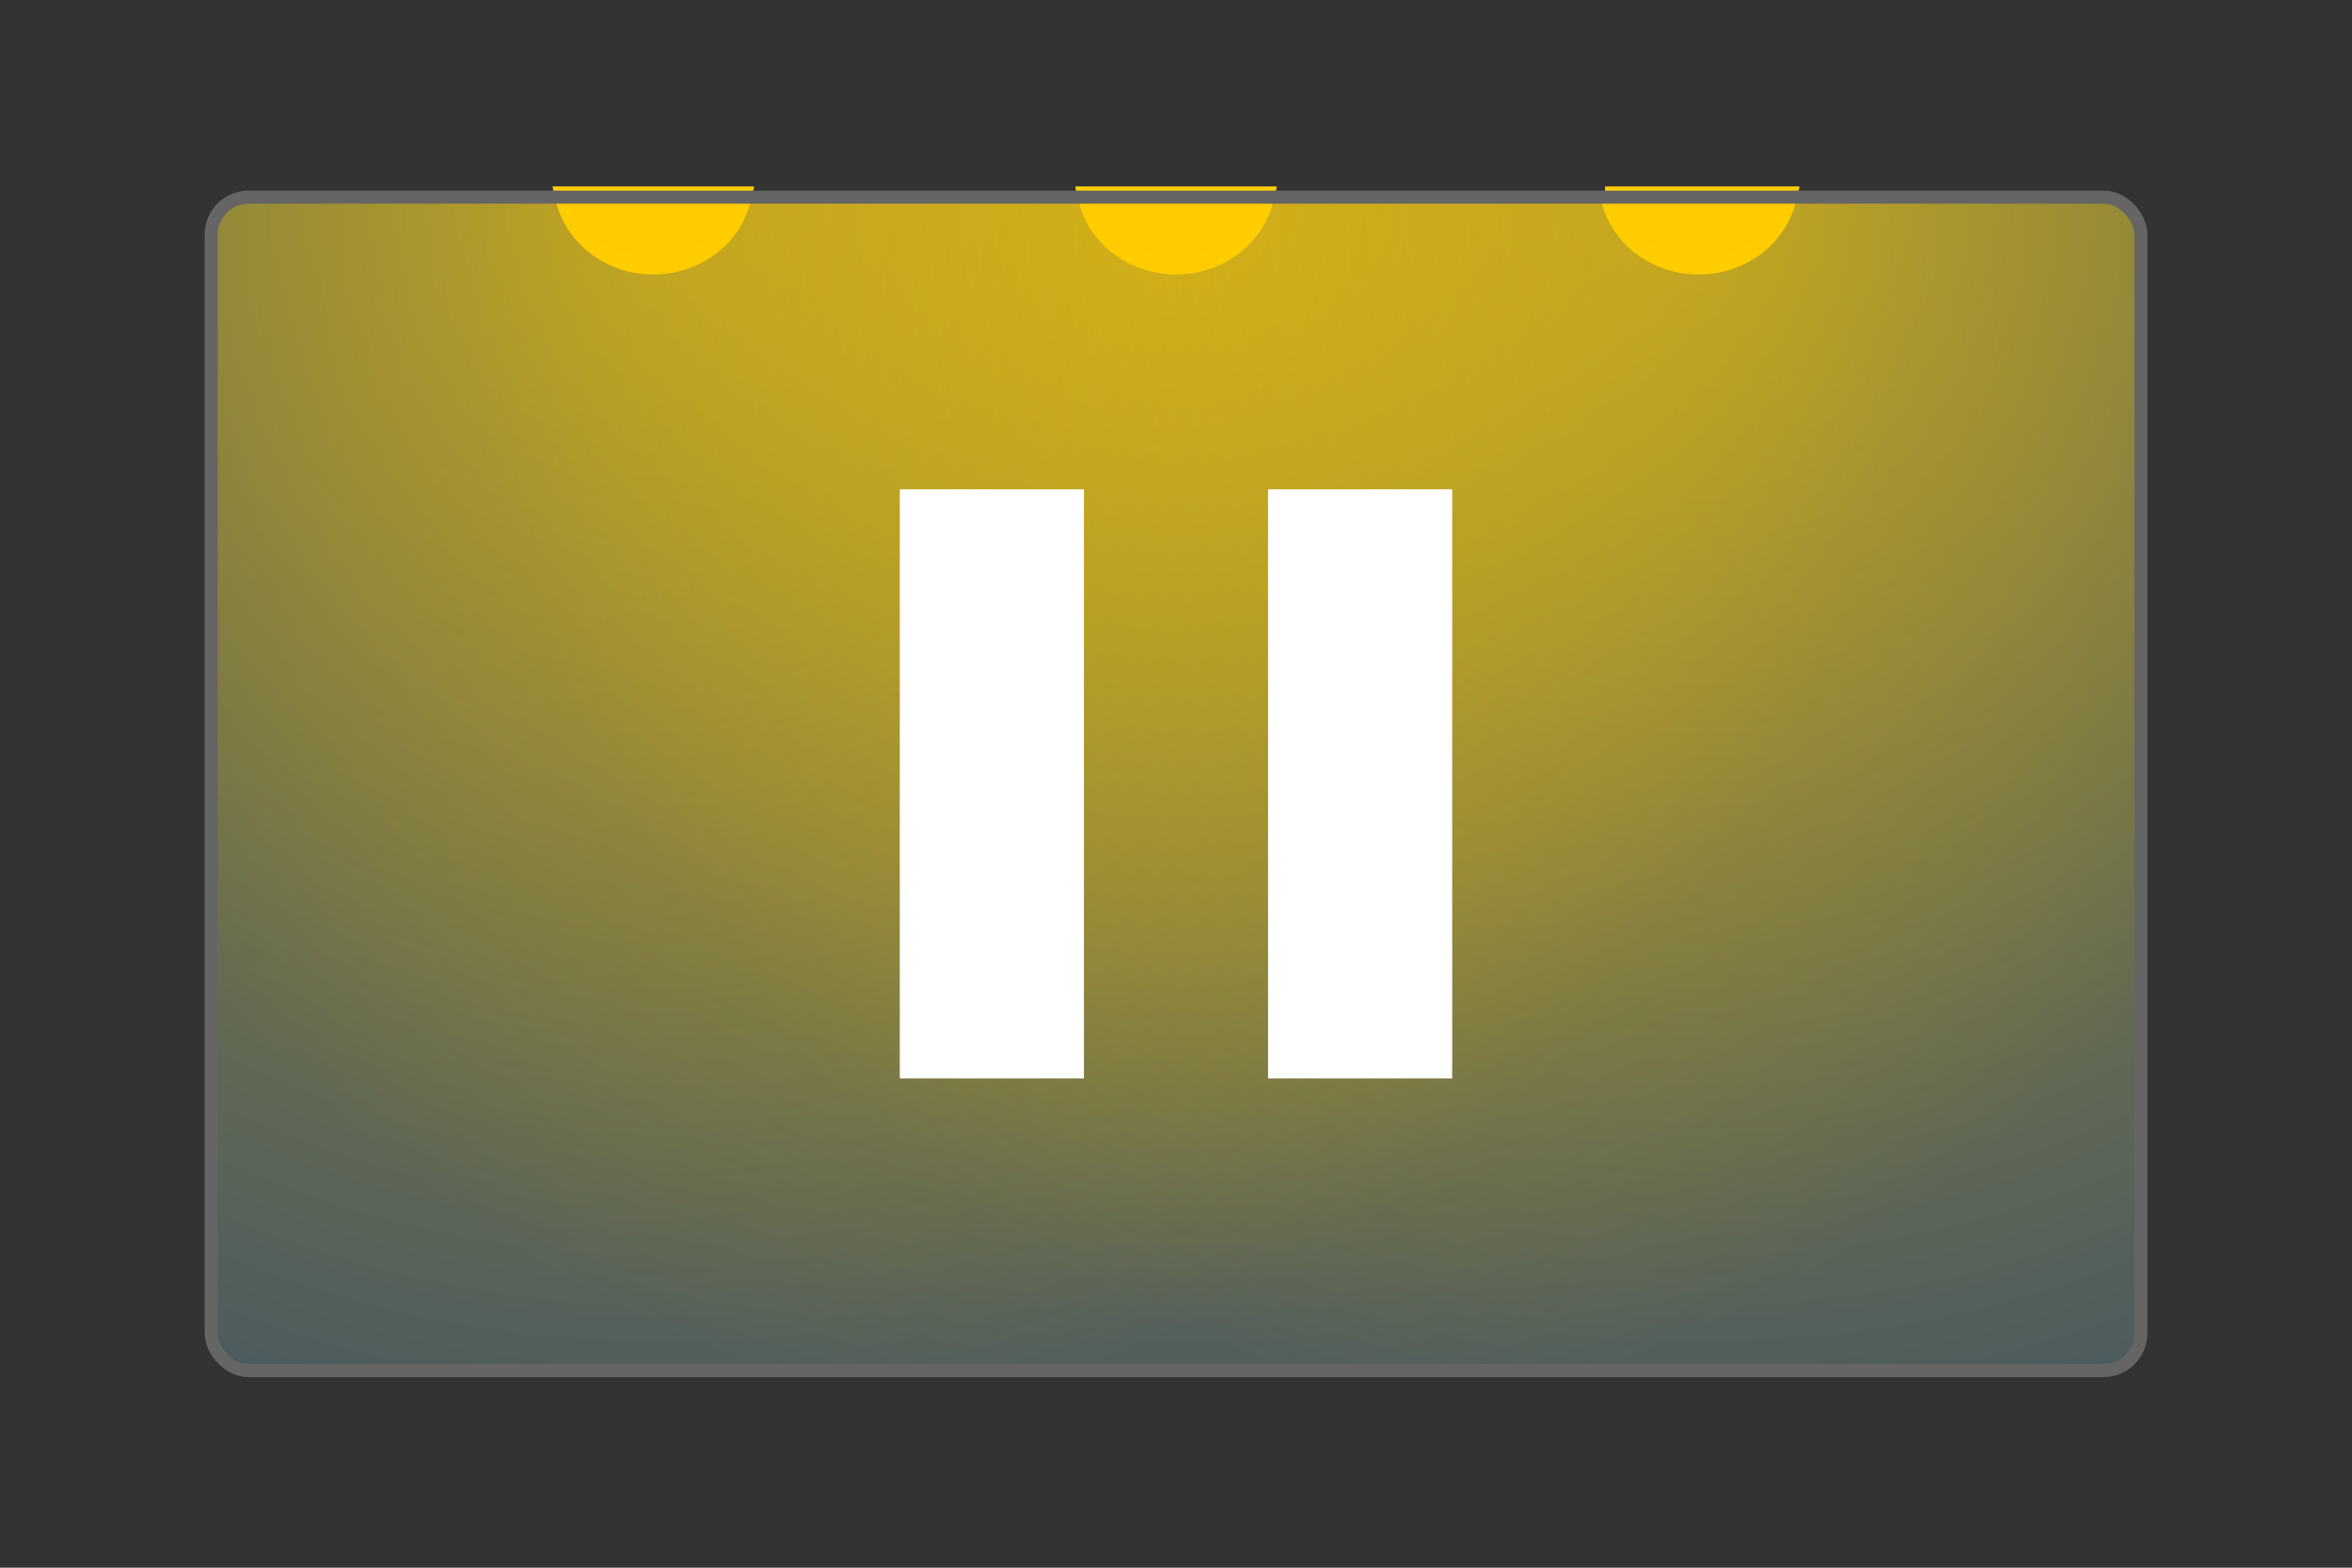<?xml version="1.0" encoding="UTF-8" standalone="no"?>
<!-- Created with Inkscape (http://www.inkscape.org/) -->

<svg
   xmlns:dc="http://purl.org/dc/elements/1.1/"
   xmlns:cc="http://creativecommons.org/ns#"
   xmlns:rdf="http://www.w3.org/1999/02/22-rdf-syntax-ns#"
   xmlns:svg="http://www.w3.org/2000/svg"
   xmlns="http://www.w3.org/2000/svg"
   xmlns:xlink="http://www.w3.org/1999/xlink"
   xmlns:sodipodi="http://sodipodi.sourceforge.net/DTD/sodipodi-0.dtd"
   xmlns:inkscape="http://www.inkscape.org/namespaces/inkscape"
   width="180"
   height="120"
   viewBox="0 0 180 120"
   id="svg2"
   version="1.1"
   inkscape:version="0.91 r"
   sodipodi:docname="cc_pause.svg">
  <rect x="0" y="0" width="180" height="120" fill="#333333" stroke="none"/>
  <defs
     id="defs4">
    <linearGradient
       inkscape:collect="always"
       id="linearGradient4277">
      <stop
         style="stop-color:#ffcc00;stop-opacity:0.502"
         offset="0"
         id="stop4279" />
      <stop
         style="stop-color:#ffcc00;stop-opacity:0;"
         offset="1"
         id="stop4281" />
    </linearGradient>
    <radialGradient
       inkscape:collect="always"
       xlink:href="#linearGradient4277"
       id="radialGradient4283"
       cx="51.518"
       cy="949.832"
       fx="51.518"
       fy="949.832"
       r="95.586"
       gradientUnits="userSpaceOnUse"
       gradientTransform="translate(-0.982,-2.409)" />
    <radialGradient
       inkscape:collect="always"
       xlink:href="#linearGradient4277"
       id="radialGradient4299"
       gradientUnits="userSpaceOnUse"
       cx="51.518"
       cy="949.832"
       fx="51.518"
       fy="949.832"
       r="95.586"
       gradientTransform="translate(39.018,-2.409)" />
    <radialGradient
       inkscape:collect="always"
       xlink:href="#linearGradient4277"
       id="radialGradient4303"
       gradientUnits="userSpaceOnUse"
       gradientTransform="translate(79.018,-2.409)"
       cx="51.518"
       cy="949.832"
       fx="51.518"
       fy="949.832"
       r="95.586" />
  </defs>
  <sodipodi:namedview
     id="base"
     pagecolor="#ffffff"
     bordercolor="#666666"
     borderopacity="1.0"
     inkscape:pageopacity="0.0"
     inkscape:pageshadow="2"
     inkscape:zoom="11.2"
     inkscape:cx="64.34034"
     inkscape:cy="93.26864"
     inkscape:document-units="px"
     inkscape:current-layer="layer1"
     showgrid="false"
     units="px"
     inkscape:showpageshadow="false"
     inkscape:window-width="1926"
     inkscape:window-height="1197"
     inkscape:window-x="554"
     inkscape:window-y="216"
     inkscape:window-maximized="0"
     showguides="false" />
  <g
     inkscape:label="Ebene 1"
     inkscape:groupmode="layer"
     id="layer1"
     transform="translate(0,-932.362)">
    <rect
       rx="2.857"
       style="color:#000000;display:inline;overflow:visible;visibility:visible;opacity:1;fill:#aaeeff;fill-opacity:0.216;fill-rule:nonzero;stroke:none;stroke-width:1;stroke-linecap:butt;stroke-linejoin:miter;stroke-miterlimit:4;stroke-dasharray:none;stroke-dashoffset:0;stroke-opacity:1;marker:none;enable-background:accumulate"
       id="rect4155"
       width="147.679"
       height="89.821"
       x="16.161"
       y="947.453"
       ry="2.857" />
    <path
       style="color:#000000;display:inline;overflow:visible;visibility:visible;opacity:1;fill:url(#radialGradient4299);fill-opacity:1;fill-rule:nonzero;stroke:none;stroke-width:1;stroke-linecap:butt;stroke-linejoin:miter;stroke-miterlimit:4;stroke-dasharray:none;stroke-dashoffset:0;stroke-opacity:1;marker:none;enable-background:accumulate"
       mask="none"
       d="m 19.018,947.453 c -1.583,0 -2.857,1.275 -2.857,2.857 l 0,57.098 a 95.586,95.586 0 0 0 42.119,29.867 l 64.594,0 a 95.586,95.586 0 0 0 40.967,-28.535 l 0,-58.43 c 0,-1.583 -1.275,-2.857 -2.857,-2.857 l -141.965,0 z"
       id="circle4295"
       inkscape:connector-curvature="0" />
    <path
       style="color:#000000;display:inline;overflow:visible;visibility:visible;opacity:1;fill:url(#radialGradient4283);fill-opacity:1;fill-rule:nonzero;stroke:none;stroke-width:1;stroke-linecap:butt;stroke-linejoin:miter;stroke-miterlimit:4;stroke-dasharray:none;stroke-dashoffset:0;stroke-opacity:1;marker:none;enable-background:accumulate"
       mask="none"
       d="m 19.018,947.453 c -1.583,0 -2.857,1.275 -2.857,2.857 l 0,84.107 c 0,1.583 1.275,2.857 2.857,2.857 l 63.855,0 a 95.586,95.586 0 0 0 63.246,-89.822 l -127.102,0 z"
       id="path4275"
       inkscape:connector-curvature="0" />
    <path
       style="color:#000000;display:inline;overflow:visible;visibility:visible;opacity:1;fill:url(#radialGradient4303);fill-opacity:1;fill-rule:nonzero;stroke:none;stroke-width:1;stroke-linecap:butt;stroke-linejoin:miter;stroke-miterlimit:4;stroke-dasharray:none;stroke-dashoffset:0;stroke-opacity:1;marker:none;enable-background:accumulate"
       mask="none"
       d="m 34.951,947.453 a 95.586,95.586 0 0 0 63.328,89.822 l 62.703,0 c 1.583,0 2.857,-1.274 2.857,-2.857 l 0,-84.107 c 0,-1.583 -1.275,-2.857 -2.857,-2.857 l -126.031,0 z"
       id="circle4301"
       inkscape:connector-curvature="0" />
    <g
       id="g3379"
       transform="translate(-1.419,-2.42)">
      <path
         style="fill:none;stroke:#ffffff;stroke-width:14.091;stroke-miterlimit:10"
         inkscape:connector-curvature="0"
         class="iconic-media-pause-line iconic-media-pause-line-left iconic-property-stroke"
         d="m 77.327,972.237 0,45.092"
         stroke-miterlimit="10"
         id="path3355" />
      <path
         style="fill:none;stroke:#ffffff;stroke-width:14.091;stroke-miterlimit:10"
         inkscape:connector-curvature="0"
         class="iconic-media-pause-line iconic-media-pause-line-right iconic-property-stroke"
         d="m 105.51,972.237 0,45.092"
         stroke-miterlimit="10"
         id="path3357" />
    </g>
    <g
       id="g4148"
       transform="matrix(1,0,0,1.84,7.999,-800.477)"
       style="fill:#ffcb00;fill-opacity:1;stroke:#ffcc00;stroke-opacity:1">
      <path
         inkscape:connector-curvature="0"
         id="path4142-8"
         d="m 34.832,949.884 a 7.324,3.662 0 0 0 7.166,2.926 7.324,3.662 0 0 0 7.172,-2.926 l -14.338,0 z"
         style="color:#000000;display:inline;overflow:visible;visibility:visible;opacity:1;fill:#ffcb00;fill-opacity:1;fill-rule:nonzero;stroke:#ffcc00;stroke-width:0.737;stroke-linecap:butt;stroke-linejoin:miter;stroke-miterlimit:4;stroke-dasharray:none;stroke-dashoffset:0;stroke-opacity:1;marker:none;enable-background:accumulate" />
      <path
         style="color:#000000;display:inline;overflow:visible;visibility:visible;opacity:1;fill:#ffcb00;fill-opacity:1;fill-rule:nonzero;stroke:#ffcc00;stroke-width:0.737;stroke-linecap:butt;stroke-linejoin:miter;stroke-miterlimit:4;stroke-dasharray:none;stroke-dashoffset:0;stroke-opacity:1;marker:none;enable-background:accumulate"
         d="m 74.832,949.884 a 7.324,3.662 0 0 0 7.166,2.926 7.324,3.662 0 0 0 7.172,-2.926 l -14.338,0 z"
         id="path4144-2"
         inkscape:connector-curvature="0" />
      <path
         inkscape:connector-curvature="0"
         id="path4146-4"
         d="m 114.832,949.884 a 7.324,3.662 0 0 0 7.166,2.926 7.324,3.662 0 0 0 7.172,-2.926 l -14.338,0 z"
         style="color:#000000;display:inline;overflow:visible;visibility:visible;opacity:1;fill:#ffcb00;fill-opacity:1;fill-rule:nonzero;stroke:#ffcc00;stroke-width:0.737;stroke-linecap:butt;stroke-linejoin:miter;stroke-miterlimit:4;stroke-dasharray:none;stroke-dashoffset:0;stroke-opacity:1;marker:none;enable-background:accumulate" />
    </g>
    <rect
       rx="2.857"
       ry="2.857"
       y="947.453"
       x="16.161"
       height="89.821"
       width="147.679"
       id="rect4221"
       style="color:#000000;display:inline;overflow:visible;visibility:visible;opacity:1;fill:none;fill-opacity:0.214;fill-rule:nonzero;stroke:#656565;stroke-width:1;stroke-linecap:butt;stroke-linejoin:miter;stroke-miterlimit:4;stroke-dasharray:none;stroke-dashoffset:0;stroke-opacity:1;marker:none;enable-background:accumulate" />
  </g>
</svg>
